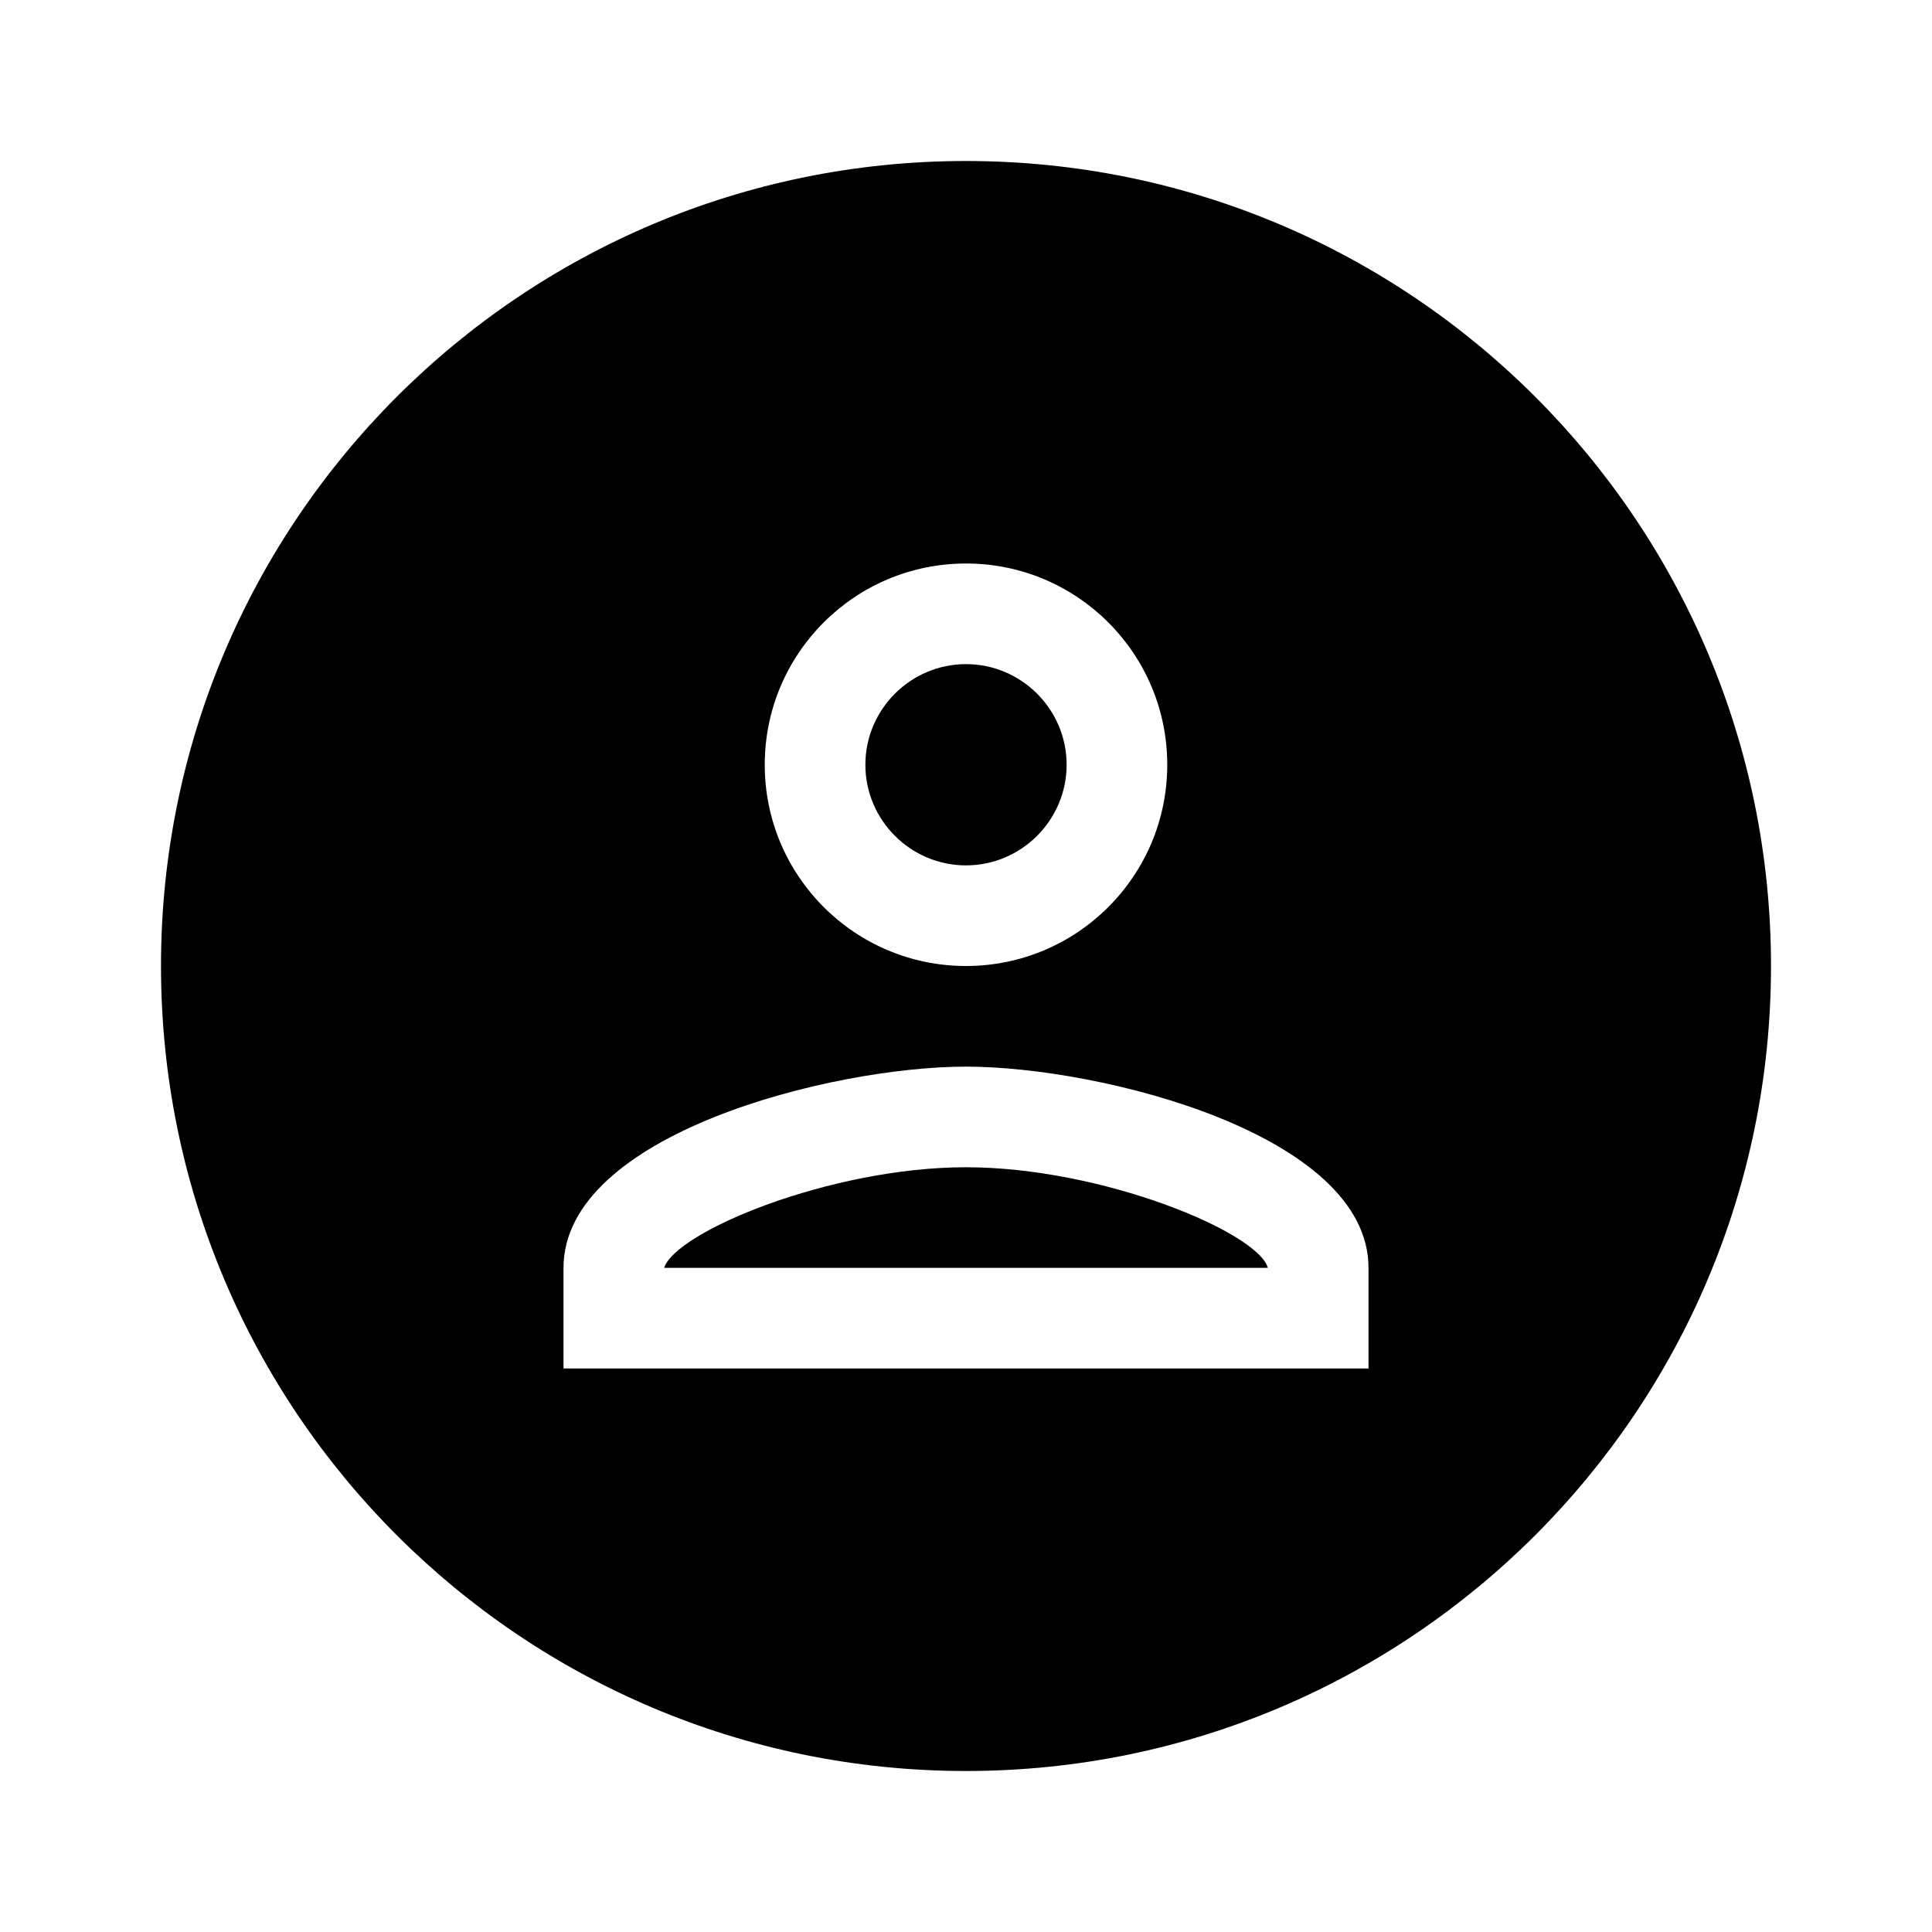<svg width="24" height="24" viewBox="0 0 24 24" fill="none" xmlns="http://www.w3.org/2000/svg">
<rect width="24" height="24" fill="white"/>
<path fill-rule="evenodd" clip-rule="evenodd" d="M22 12C22 17.523 17.523 22 12 22C6.477 22 2 17.523 2 12C2 6.477 6.477 2 12 2C17.523 2 22 6.477 22 12ZM9.5 9.5C9.5 8.119 10.619 7 12 7C13.381 7 14.5 8.119 14.5 9.5C14.5 10.881 13.381 12 12 12C10.619 12 9.5 10.881 9.5 9.5ZM12 8.25C12.688 8.25 13.25 8.812 13.25 9.5C13.25 10.188 12.688 10.75 12 10.75C11.312 10.75 10.75 10.188 10.75 9.5C10.75 8.812 11.312 8.25 12 8.25ZM12 14.5C13.688 14.5 15.625 15.306 15.75 15.75H8.25C8.394 15.3 10.319 14.5 12 14.5ZM12 13.25C10.331 13.25 7 14.088 7 15.75V17H17V15.75C17 14.088 13.669 13.25 12 13.25Z" fill="black"/>
</svg>
